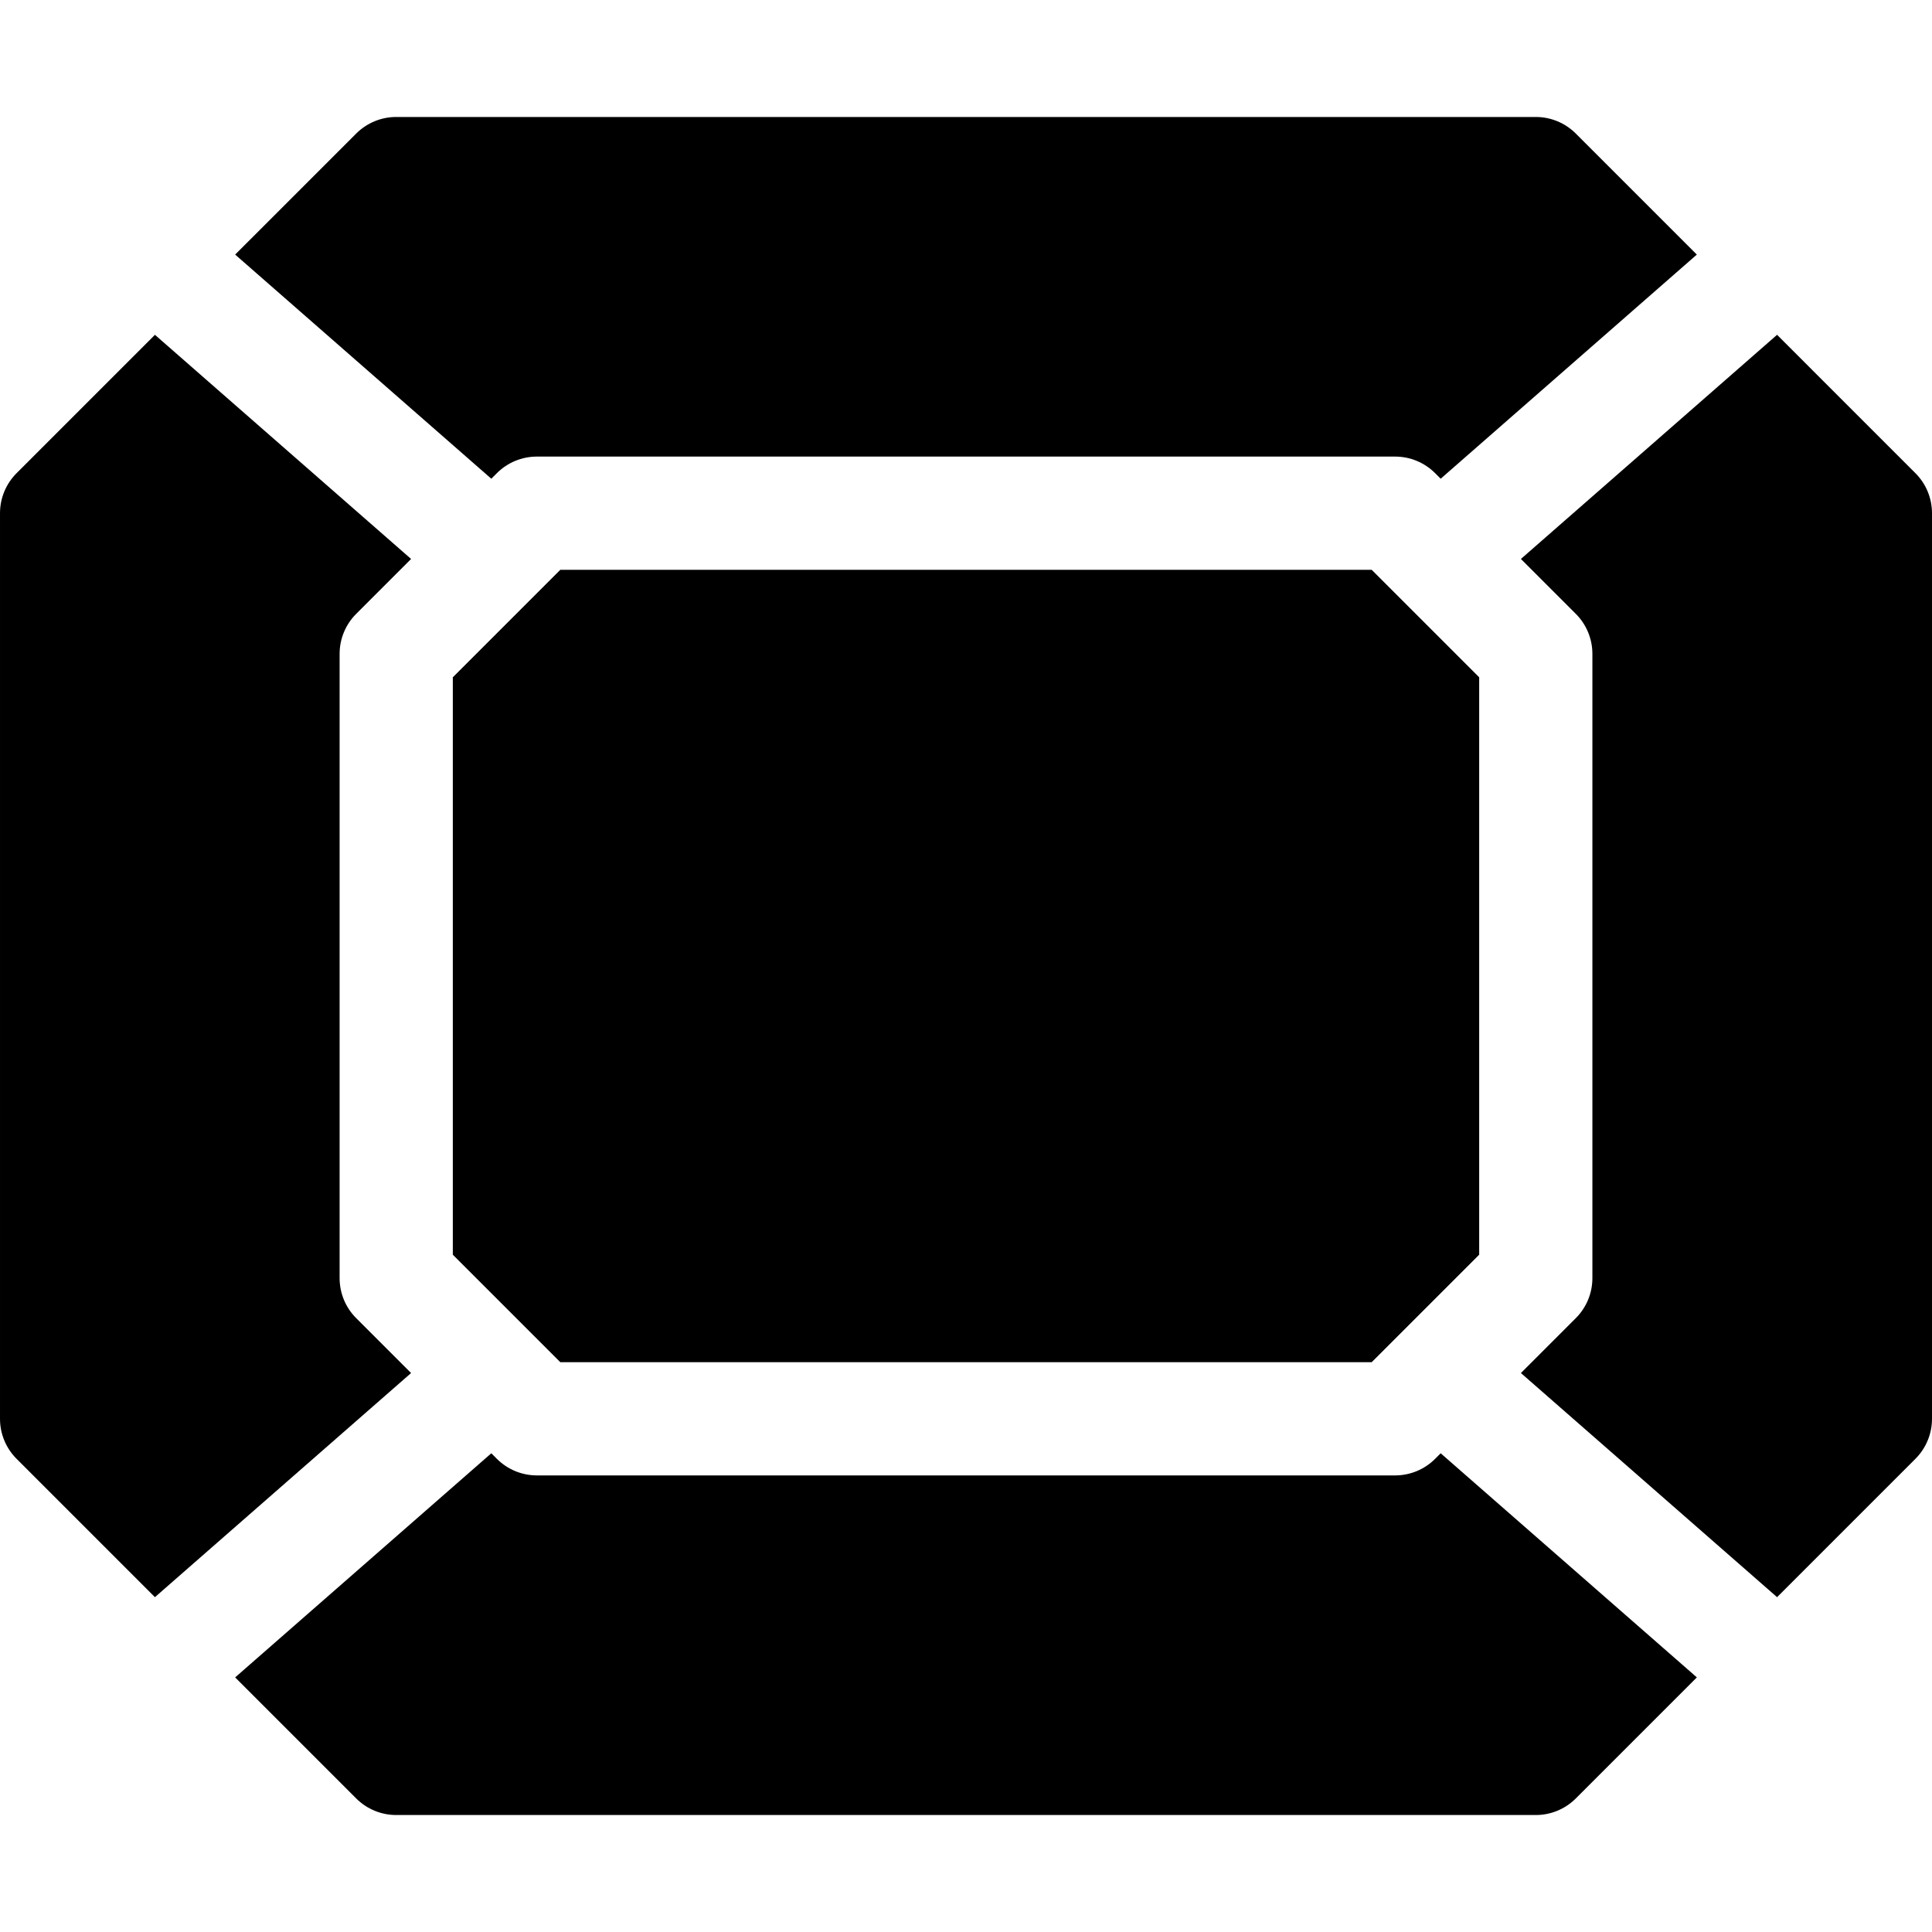 <svg id="Capa_1" enable-background="new 0 0 512 512" height="512" viewBox="0 0 512 512" width="512" xmlns="http://www.w3.org/2000/svg"><g><path d="m417.605 349.325-14.546 14.546 67.885 59.396 36.661-36.661c2.813-2.813 4.395-6.622 4.395-10.606v-240c0-3.984-1.582-7.793-4.395-10.605l-36.665-36.666-67.881 59.399 14.546 14.546c2.812 2.812 4.395 6.621 4.395 10.605v165.441c0 3.984-1.582 7.793-4.395 10.605z"/><path d="m363.509 361 28.491-28.491v-153.018l-28.491-28.491h-215.018l-28.491 28.491v153.018l28.491 28.491z"/><path d="m108.94 363.871-14.546-14.546c-2.812-2.812-4.394-6.621-4.394-10.605v-165.44c0-3.984 1.582-7.793 4.395-10.605l14.546-14.546-67.881-59.4-36.665 36.666c-2.813 2.812-4.395 6.621-4.395 10.605v240c0 3.984 1.582 7.793 4.395 10.605l36.661 36.661z"/><path d="m381.797 385.133-1.472 1.472c-2.812 2.812-6.621 4.395-10.605 4.395h-227.44c-3.984 0-7.793-1.582-10.605-4.395l-1.472-1.472-67.885 59.396 32.076 32.076c2.813 2.813 6.622 4.395 10.606 4.395h302c3.984 0 7.793-1.582 10.605-4.395l32.078-32.078z"/><path d="m130.203 126.867 1.472-1.472c2.812-2.812 6.621-4.395 10.605-4.395h227.44c3.984 0 7.793 1.582 10.605 4.395l1.472 1.472 67.881-59.399-32.073-32.073c-2.812-2.813-6.621-4.395-10.605-4.395h-302c-3.984 0-7.793 1.582-10.605 4.395l-32.075 32.074z"/></g></svg>